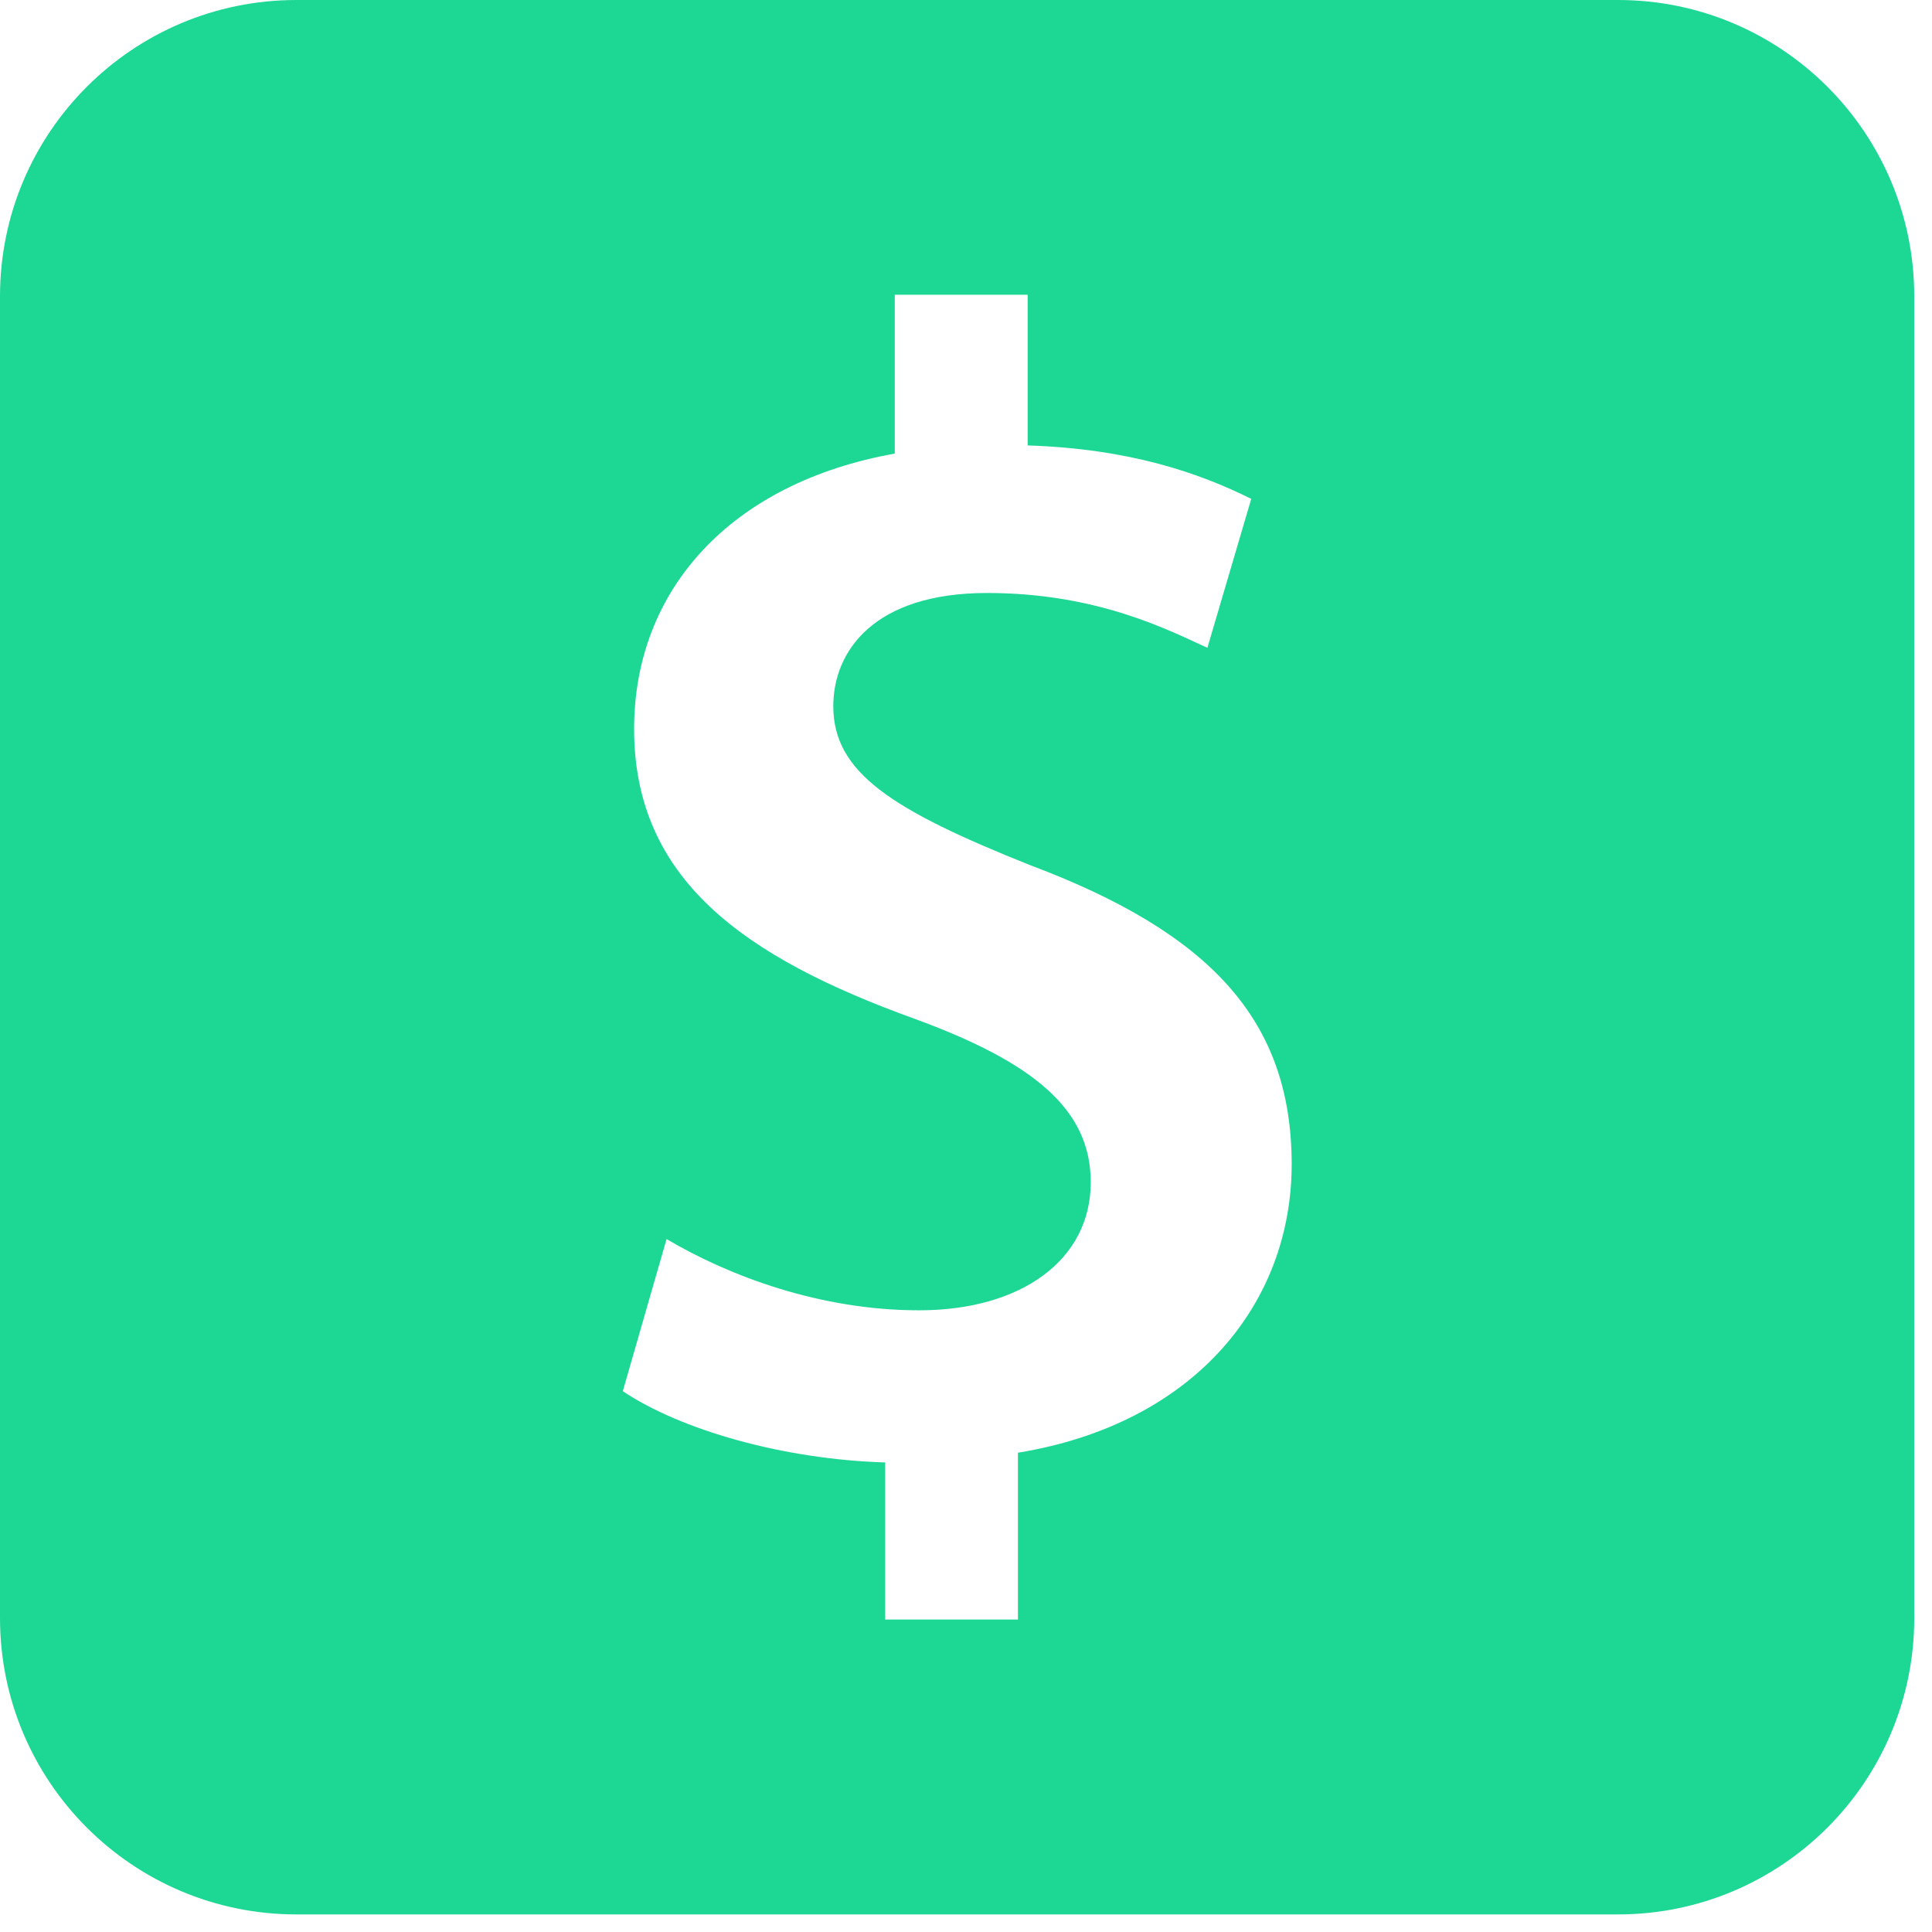 <svg width="70" height="70" viewBox="0 0 70 70" fill="none" xmlns="http://www.w3.org/2000/svg">
<path d="M58.622 0H10.741C4.806 0 0 4.808 0 10.738V58.622C0 64.553 4.806 69.363 10.741 69.363H58.622C64.549 69.363 69.357 64.554 69.357 58.622V10.738C69.357 4.808 64.549 0 58.622 0V0ZM36.882 52.635V58.678H32.072V52.987C28.371 52.875 24.674 51.813 22.565 50.406L24.151 44.894C26.434 46.242 29.72 47.475 33.301 47.475C37.002 47.475 39.52 45.65 39.52 42.835C39.52 40.202 37.471 38.498 33.127 36.909C26.965 34.682 22.975 31.866 22.975 26.411C22.975 21.36 26.491 17.491 32.419 16.435V10.68H37.234V16.139C40.93 16.258 43.456 17.139 45.335 18.075L43.746 23.472C42.336 22.829 39.757 21.485 35.765 21.485C31.664 21.485 30.192 23.592 30.192 25.586C30.192 27.989 32.304 29.341 37.298 31.336C43.868 33.803 46.8 36.97 46.8 42.191C46.799 47.179 43.333 51.578 36.882 52.635H36.882Z" fill="#1DD795"/>
</svg>
